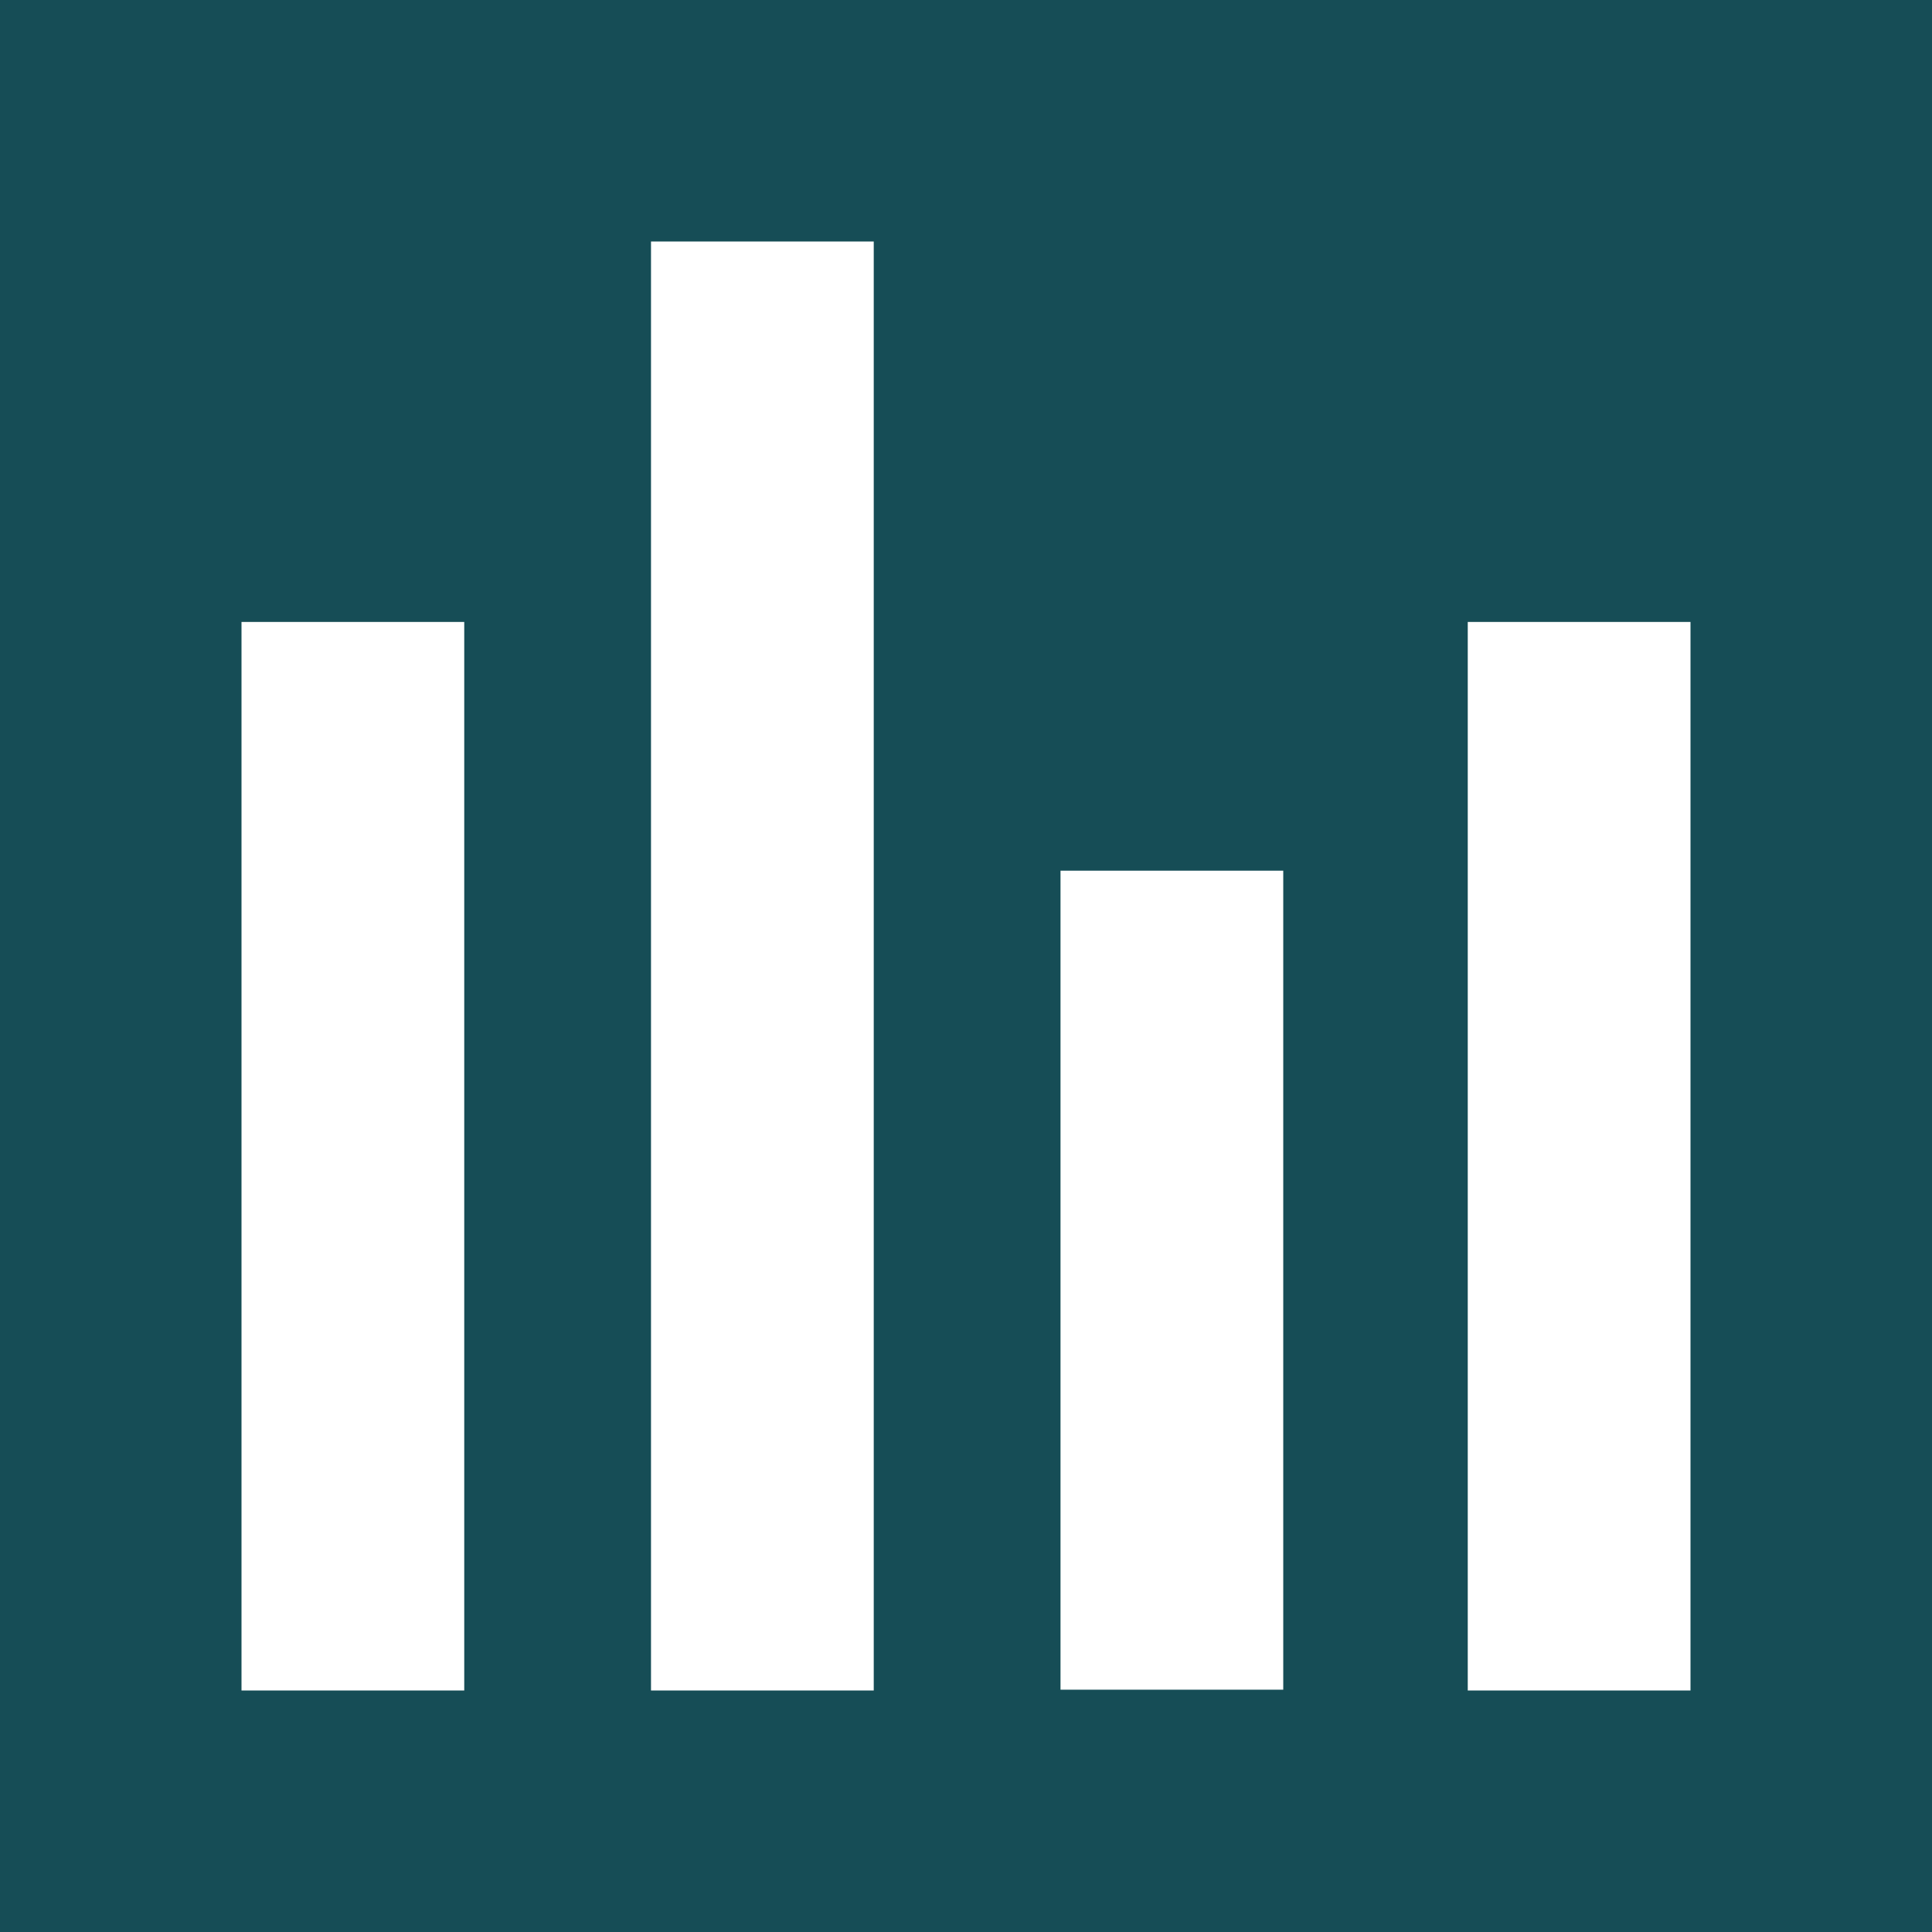 <?xml version="1.0" encoding="UTF-8"?>
<svg width="24px" height="24px" viewBox="0 0 24 24" version="1.1" xmlns="http://www.w3.org/2000/svg" xmlns:xlink="http://www.w3.org/1999/xlink">
    <!-- Generator: Sketch 46.2 (44496) - http://www.bohemiancoding.com/sketch -->
    <title>Combined Shape</title>
    <desc>Created with Sketch.</desc>
    <defs></defs>
    <g id="--Canvas" stroke="none" stroke-width="1" fill="none" fill-rule="evenodd">
        <g id="models-copy" transform="translate(-20, -394)" fill="#164D56">
            <path d="M20,394 L44,394 L44,418 L20,418 L20,394 Z M28.087,415 L30.854,415 L30.854,397 L28.087,397 L28.087,415 Z M33.174,414.99 L35.941,414.99 L35.941,404.816 L33.174,404.816 L33.174,414.99 Z M23,415 L25.767,415 L25.767,401.726 L23,401.726 L23,415 Z M38.233,415 L41,415 L41,401.726 L38.233,401.726 L38.233,415 Z" id="Combined-Shape"></path>
        </g>
    </g>
</svg>